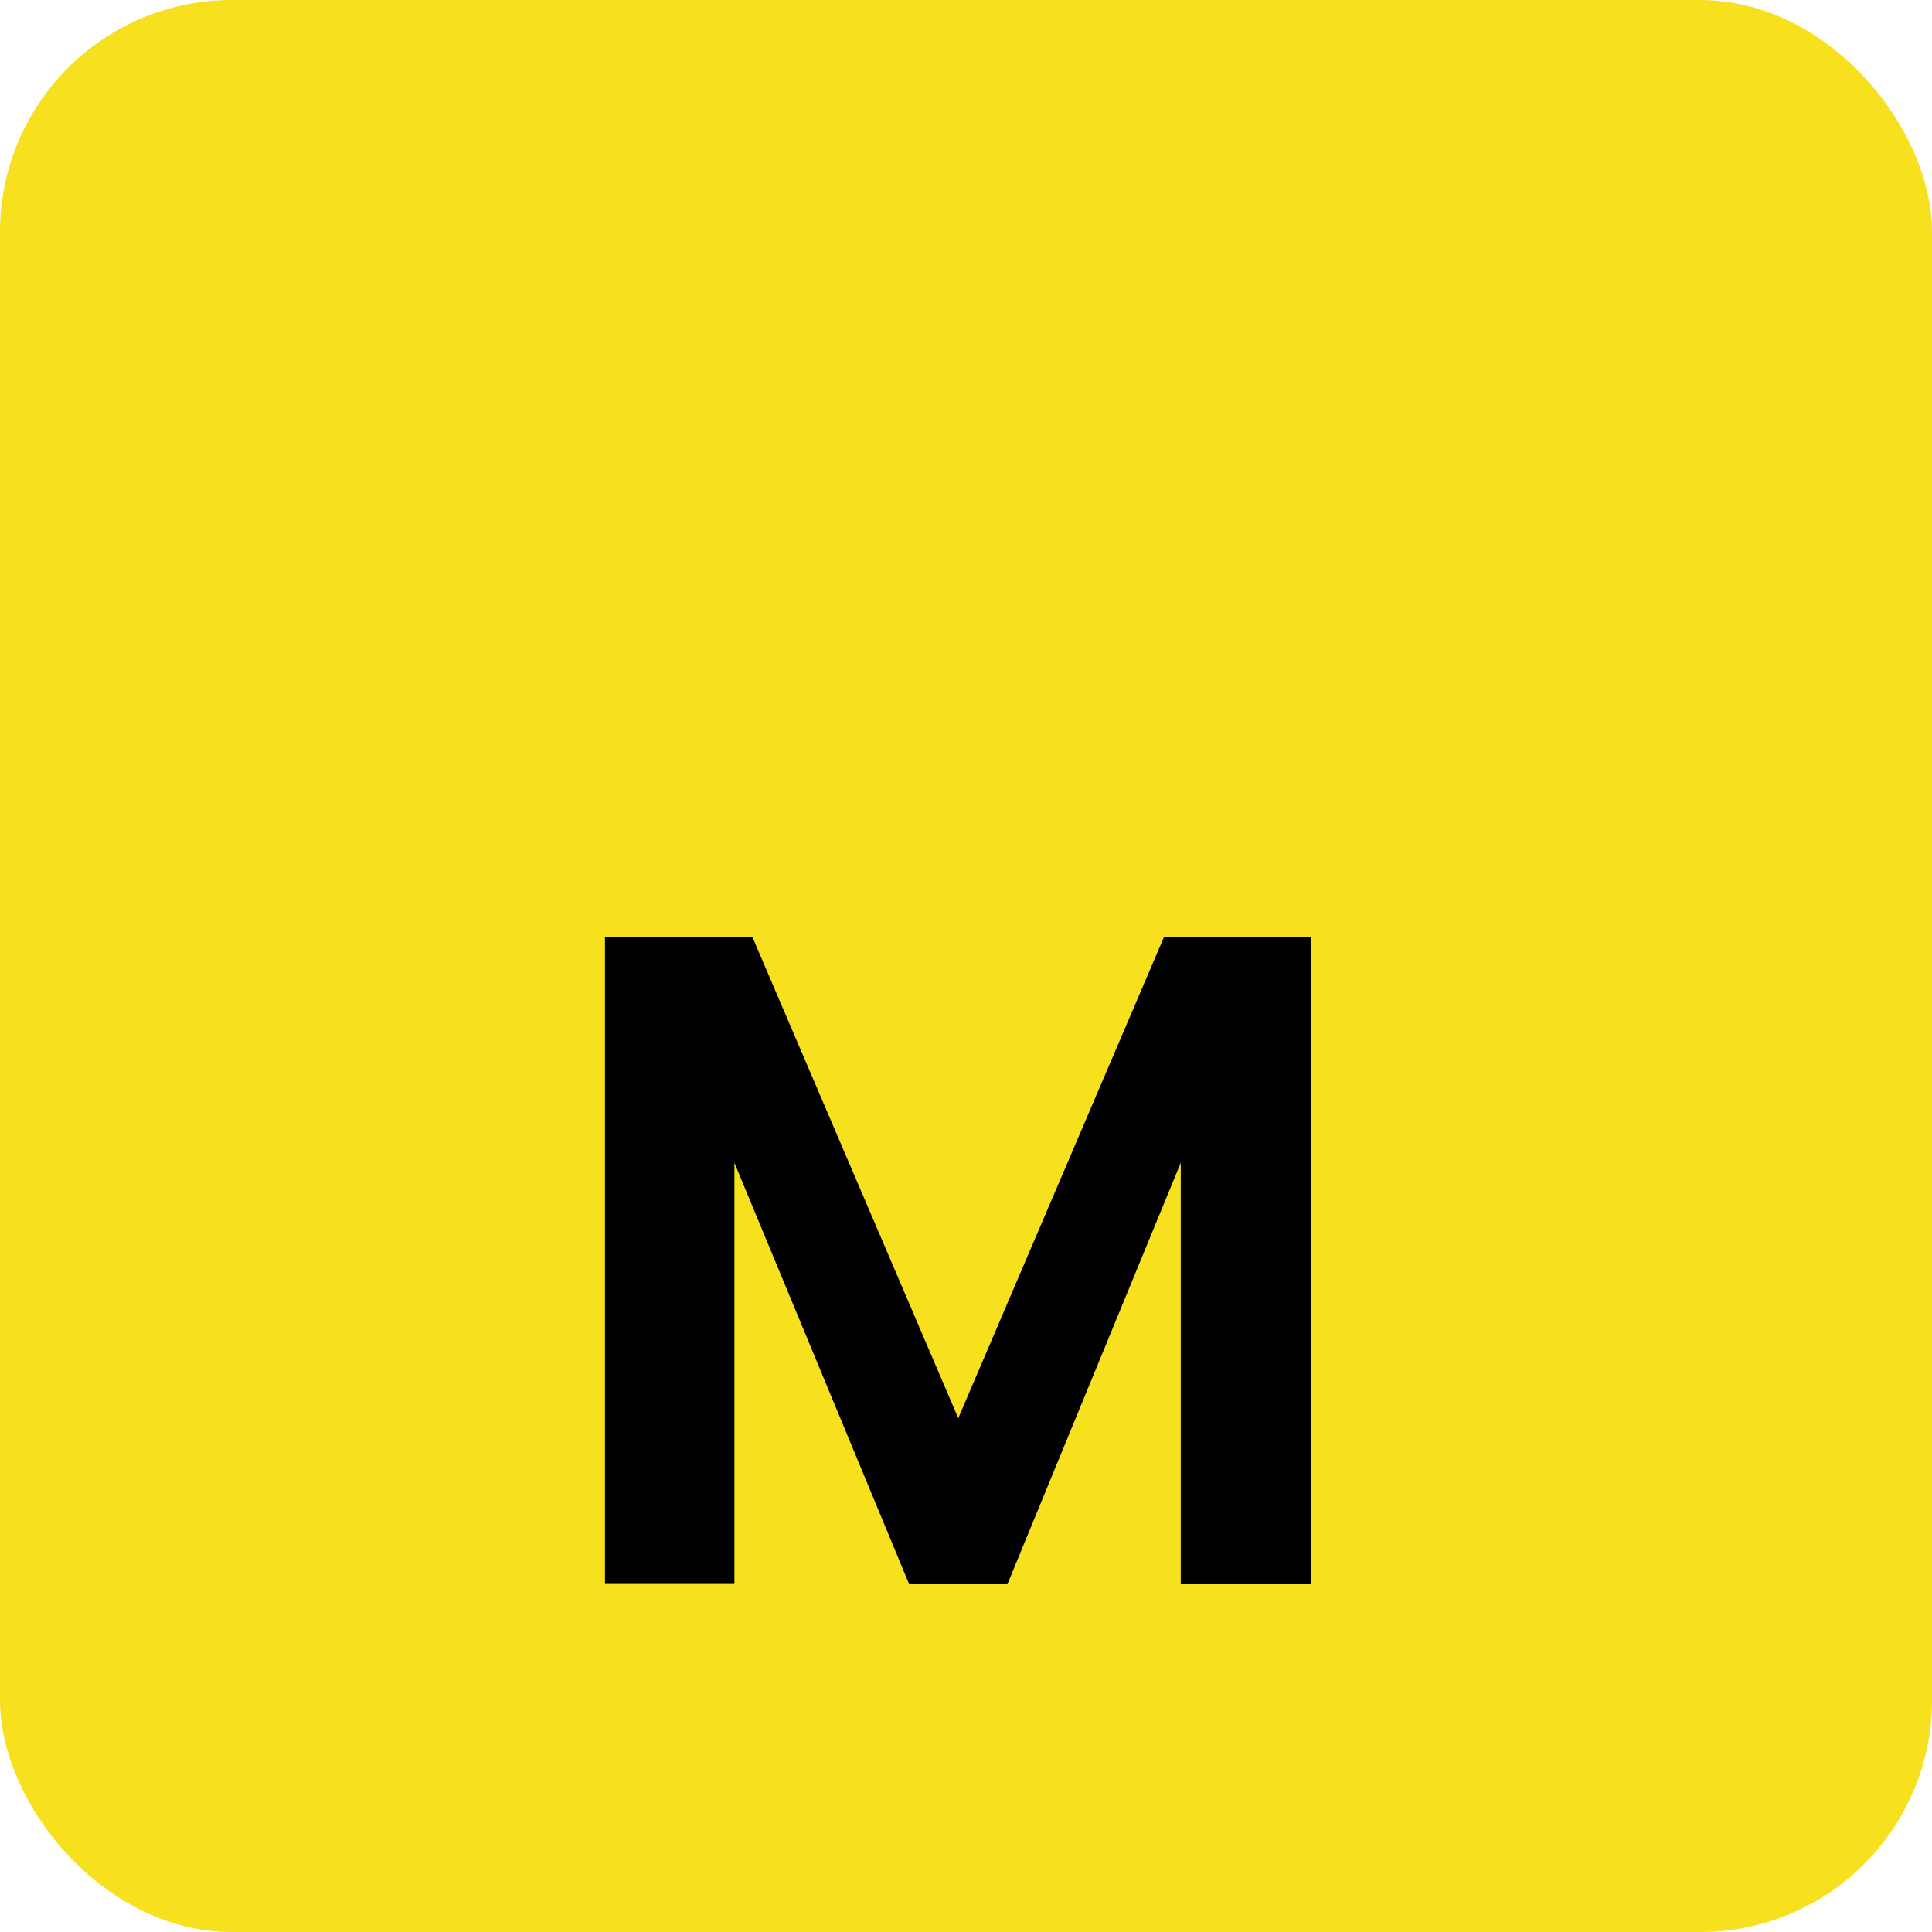 <svg xmlns="http://www.w3.org/2000/svg" viewBox="0 0 126.27 126.27"><defs><style>.b32a5463-4374-4cf9-8fbf-e2789d6808d3{fill:#f7e01d;}.a01dc342-71ae-47d6-82d4-830d5e196434{isolation:isolate;}</style></defs><g id="ee17e8d3-4a23-4a42-bccf-e9442e4279df" data-name="Layer 2"><g id="fbdf297a-fbb2-4d88-ad0e-05591fd8ebfb" data-name="Layer 1"><g id="e21c0655-a3d6-4bed-89d5-b5e9a736c3a1" data-name="menu-logo"><g id="fb18b4fd-8adf-42de-85eb-fe51ace23b8f" data-name="Rectangle 3"><rect class="b32a5463-4374-4cf9-8fbf-e2789d6808d3" width="126.27" height="126.27" rx="15.15"/></g><g id="b832bf8c-9dd3-4570-bce5-b83da4738698" data-name="M" class="a01dc342-71ae-47d6-82d4-830d5e196434"><g class="a01dc342-71ae-47d6-82d4-830d5e196434"><path d="M39.54,61.23h9.63L62.63,92.69,76.08,61.23h9.58v42.31H77.17V76L65.84,103.54H59.42L48,76v27.52H39.54Z"/></g></g></g></g></g></svg>